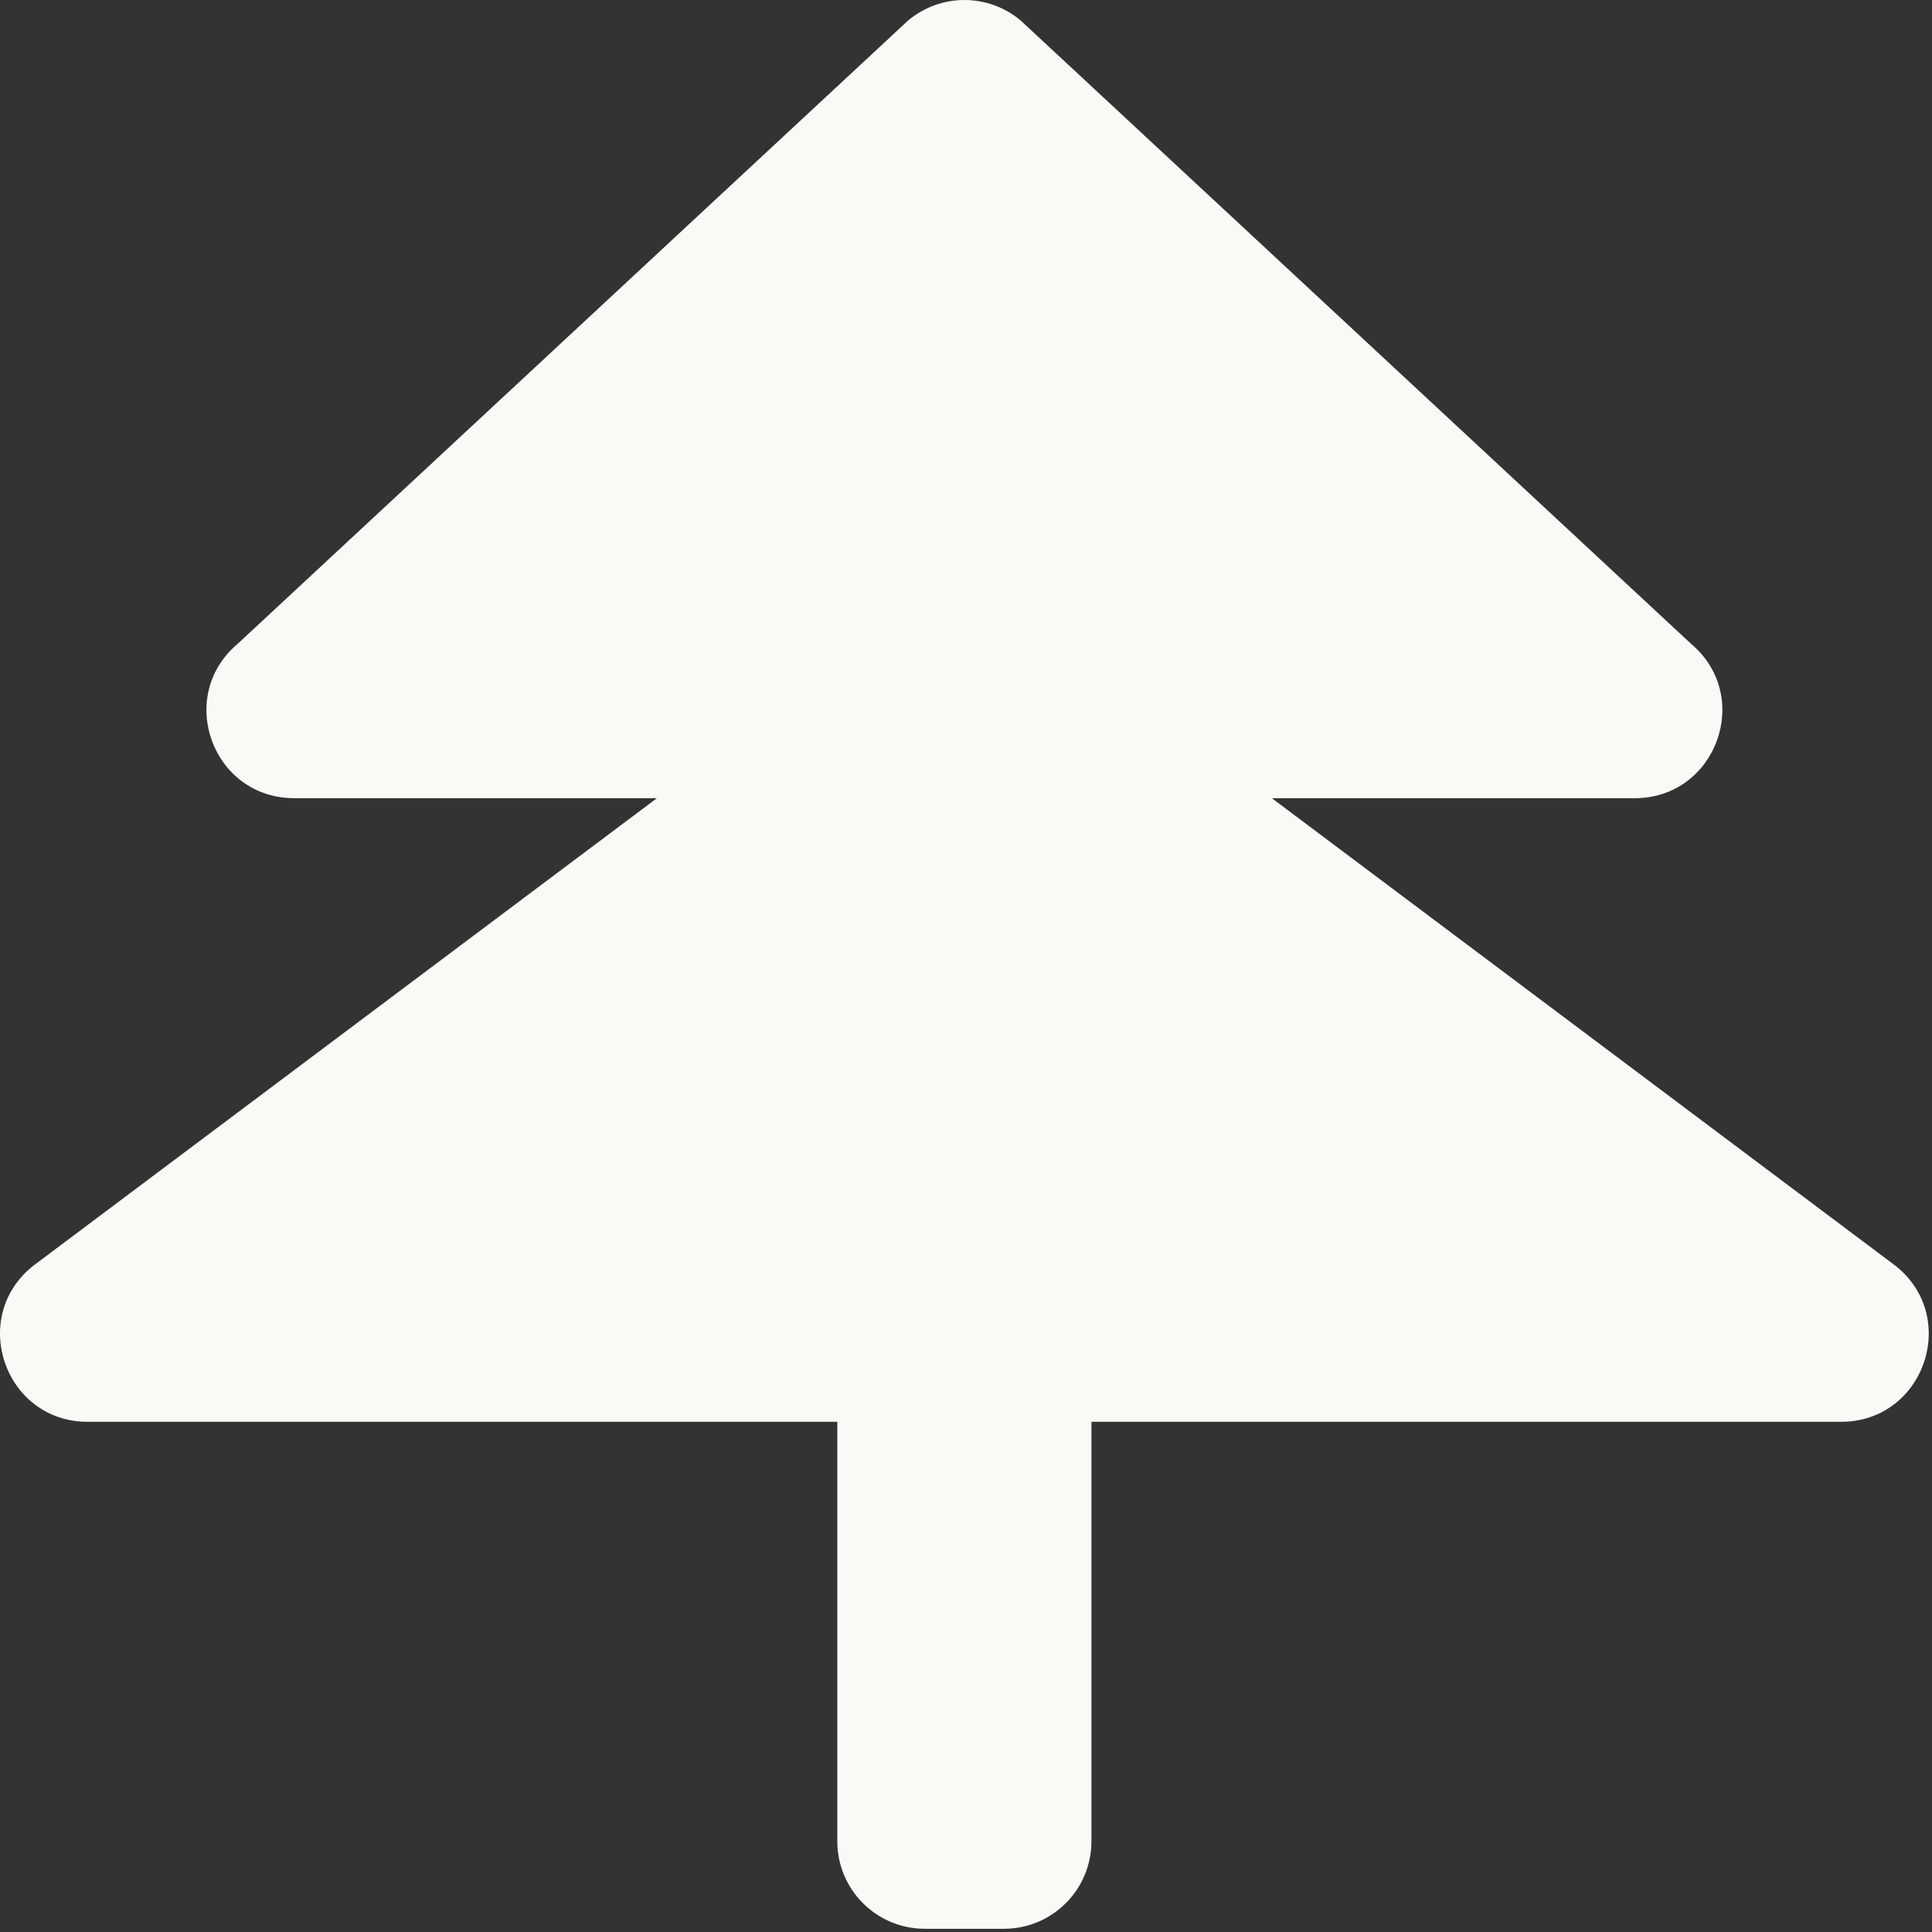 <svg xmlns="http://www.w3.org/2000/svg" width="552" height="552" fill="none"><rect width="100%" height="100%" fill="#333333" stroke="none"/><path fill="#FAF9F6" d="M541.5 361.59 363.39 228.06h103.66c23.29 0 33.93-29.04 16.15-44.08L291.69 5.92c-9.32-7.89-22.98-7.89-32.3 0L67.88 183.97c-17.78 15.04-7.14 44.08 16.15 44.08h103.66L9.58 361.59c-18.64 14.68-8.26 44.64 15.47 44.64h214.18v119.85c0 13.81 11.19 25 25 25h22.61c13.81 0 25-11.19 25-25V406.23h214.18c23.73 0 34.11-29.96 15.47-44.64h.01Z"/></svg>